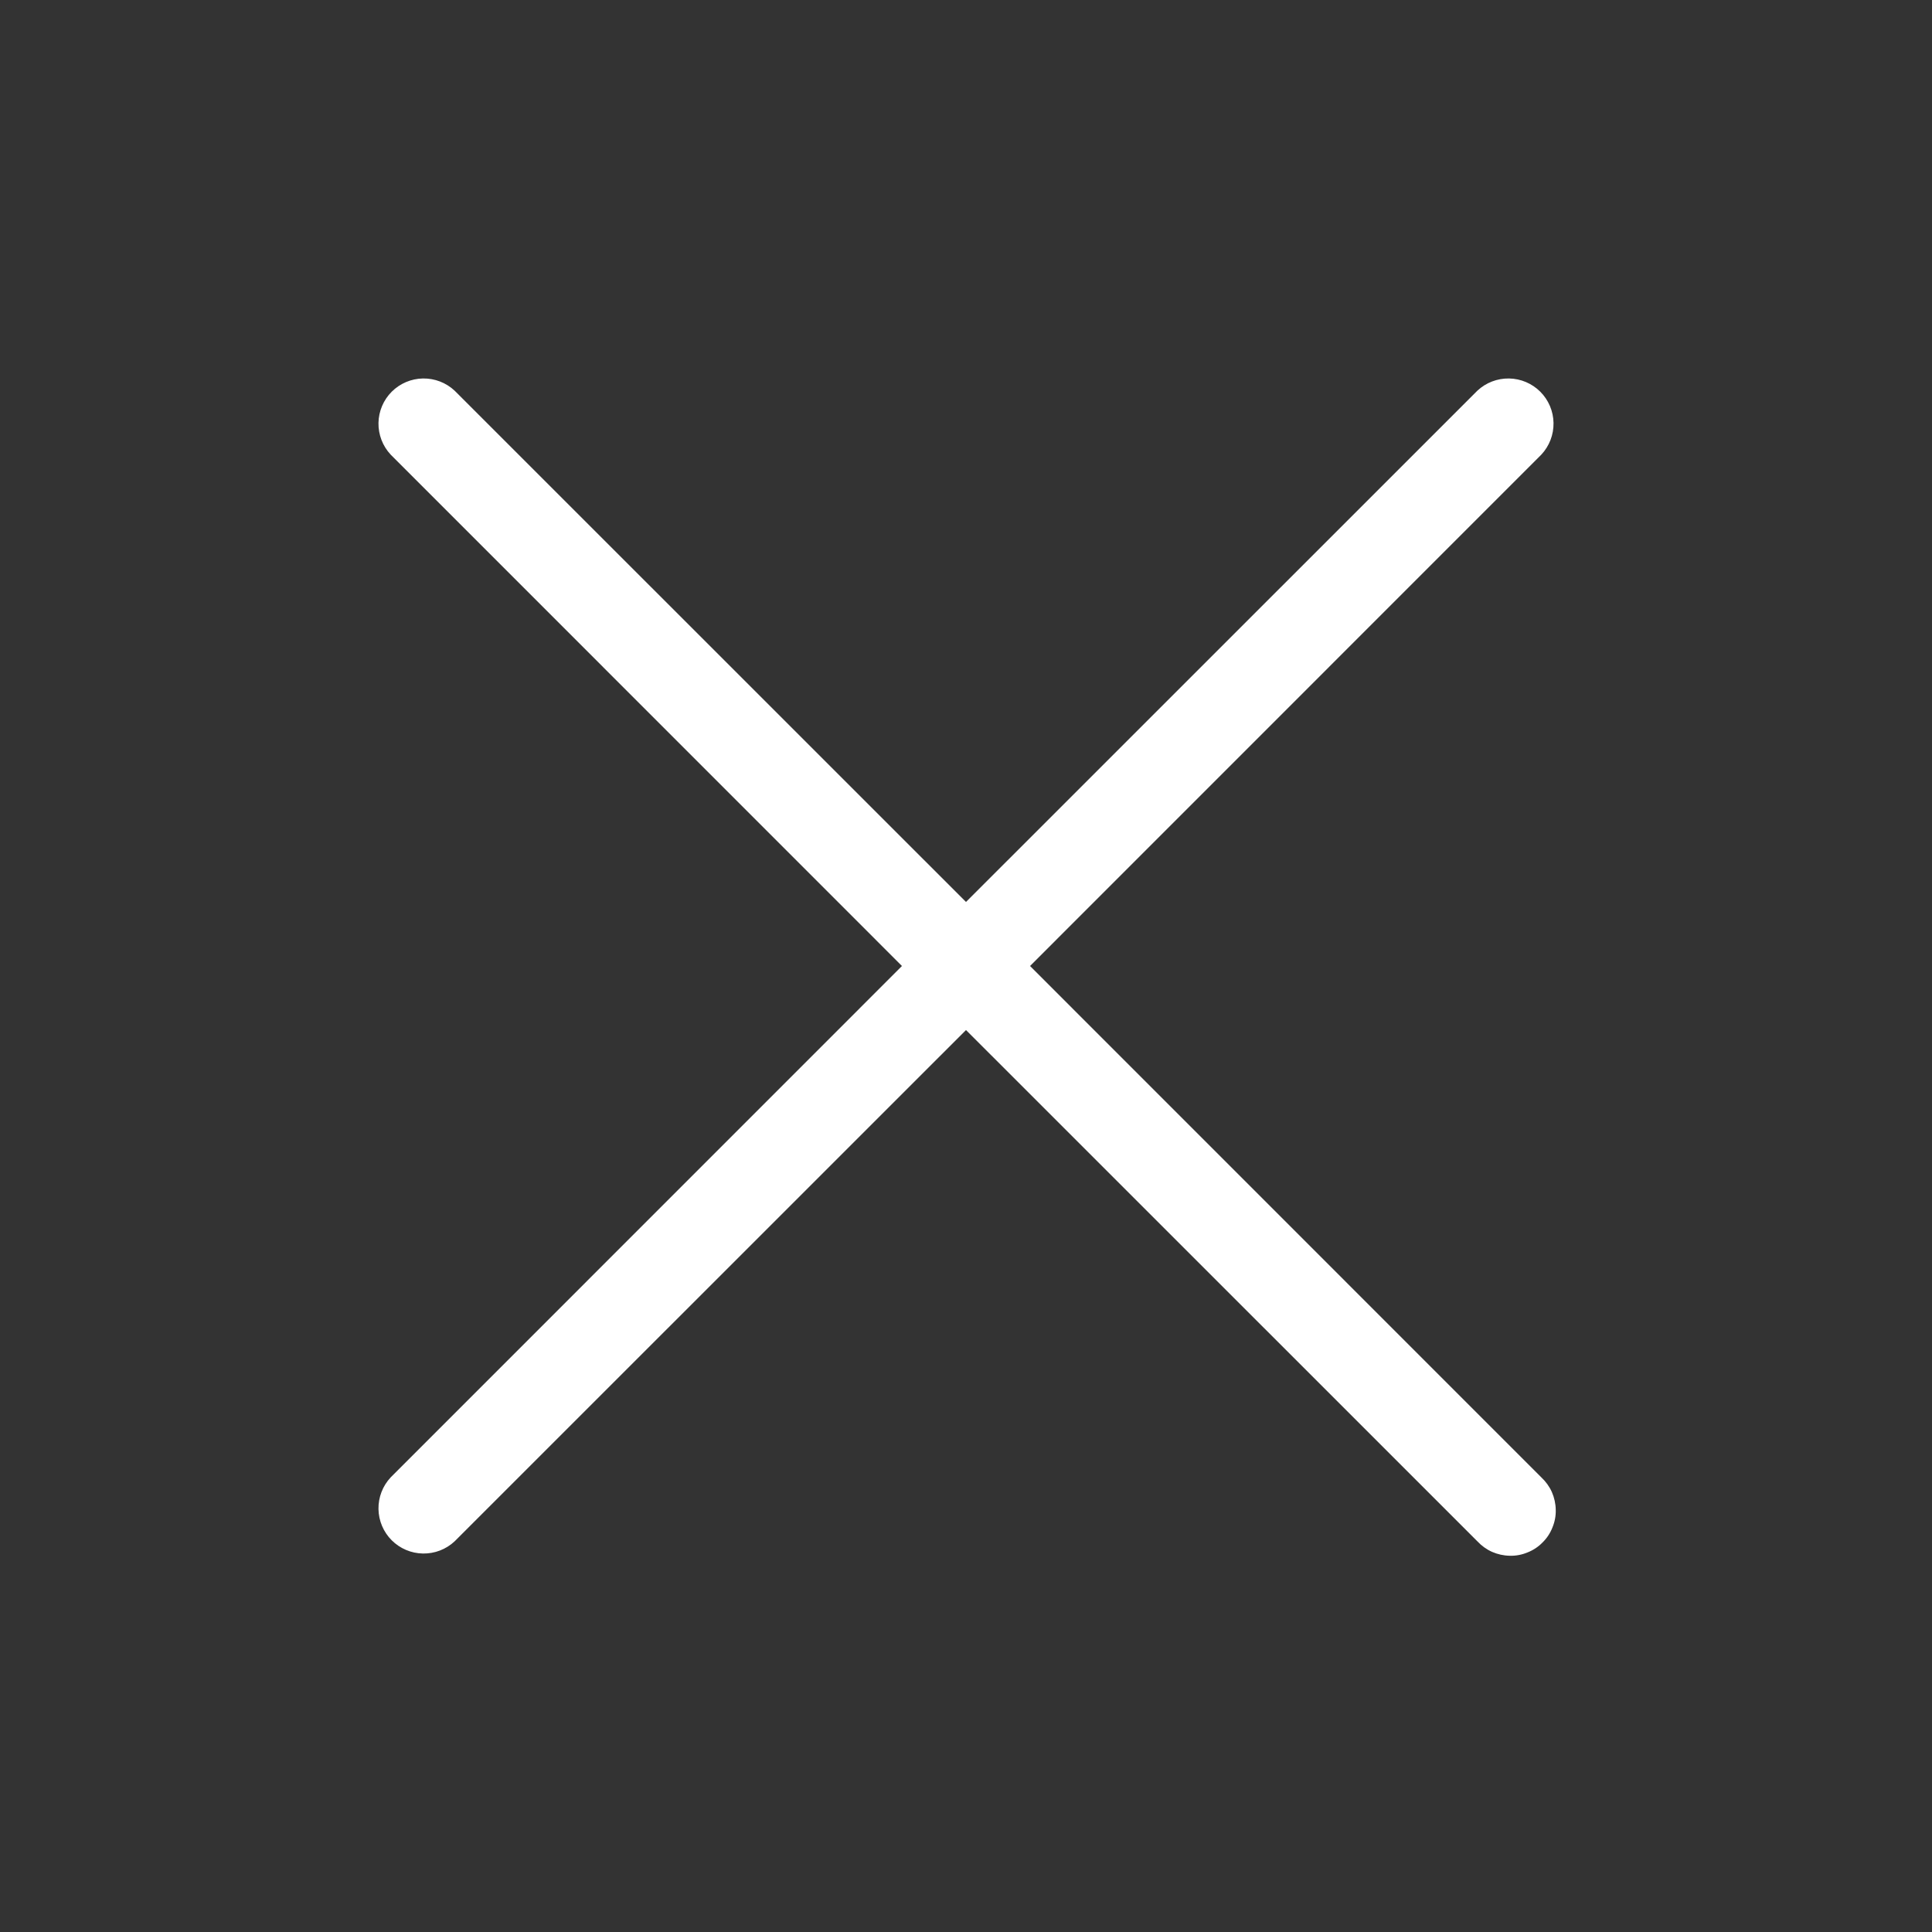 <svg width="20" height="20" viewBox="0 0 20 20" fill="none" xmlns="http://www.w3.org/2000/svg">
<rect x="0" y="0" width="20" height="20" fill="#333333" stroke="none"/>
<path d="M15.956 15.294C16.002 15.337 16.039 15.388 16.065 15.446C16.09 15.503 16.104 15.566 16.105 15.629C16.107 15.691 16.095 15.754 16.071 15.812C16.048 15.871 16.013 15.924 15.968 15.968C15.924 16.013 15.871 16.048 15.812 16.071C15.754 16.095 15.691 16.107 15.629 16.105C15.566 16.104 15.503 16.09 15.446 16.065C15.388 16.039 15.337 16.002 15.294 15.956L10 10.663L4.706 15.956C4.617 16.039 4.5 16.084 4.378 16.082C4.257 16.08 4.141 16.031 4.055 15.945C3.969 15.859 3.92 15.743 3.918 15.622C3.916 15.5 3.961 15.383 4.044 15.294L9.337 10L4.044 4.706C3.961 4.617 3.916 4.5 3.918 4.378C3.92 4.257 3.969 4.141 4.055 4.055C4.141 3.969 4.257 3.92 4.378 3.918C4.5 3.916 4.617 3.961 4.706 4.044L10 9.337L15.294 4.044C15.383 3.961 15.5 3.916 15.622 3.918C15.743 3.92 15.859 3.969 15.945 4.055C16.031 4.141 16.08 4.257 16.082 4.378C16.084 4.5 16.039 4.617 15.956 4.706L10.663 10L15.956 15.294Z" fill="white"/>
</svg>
